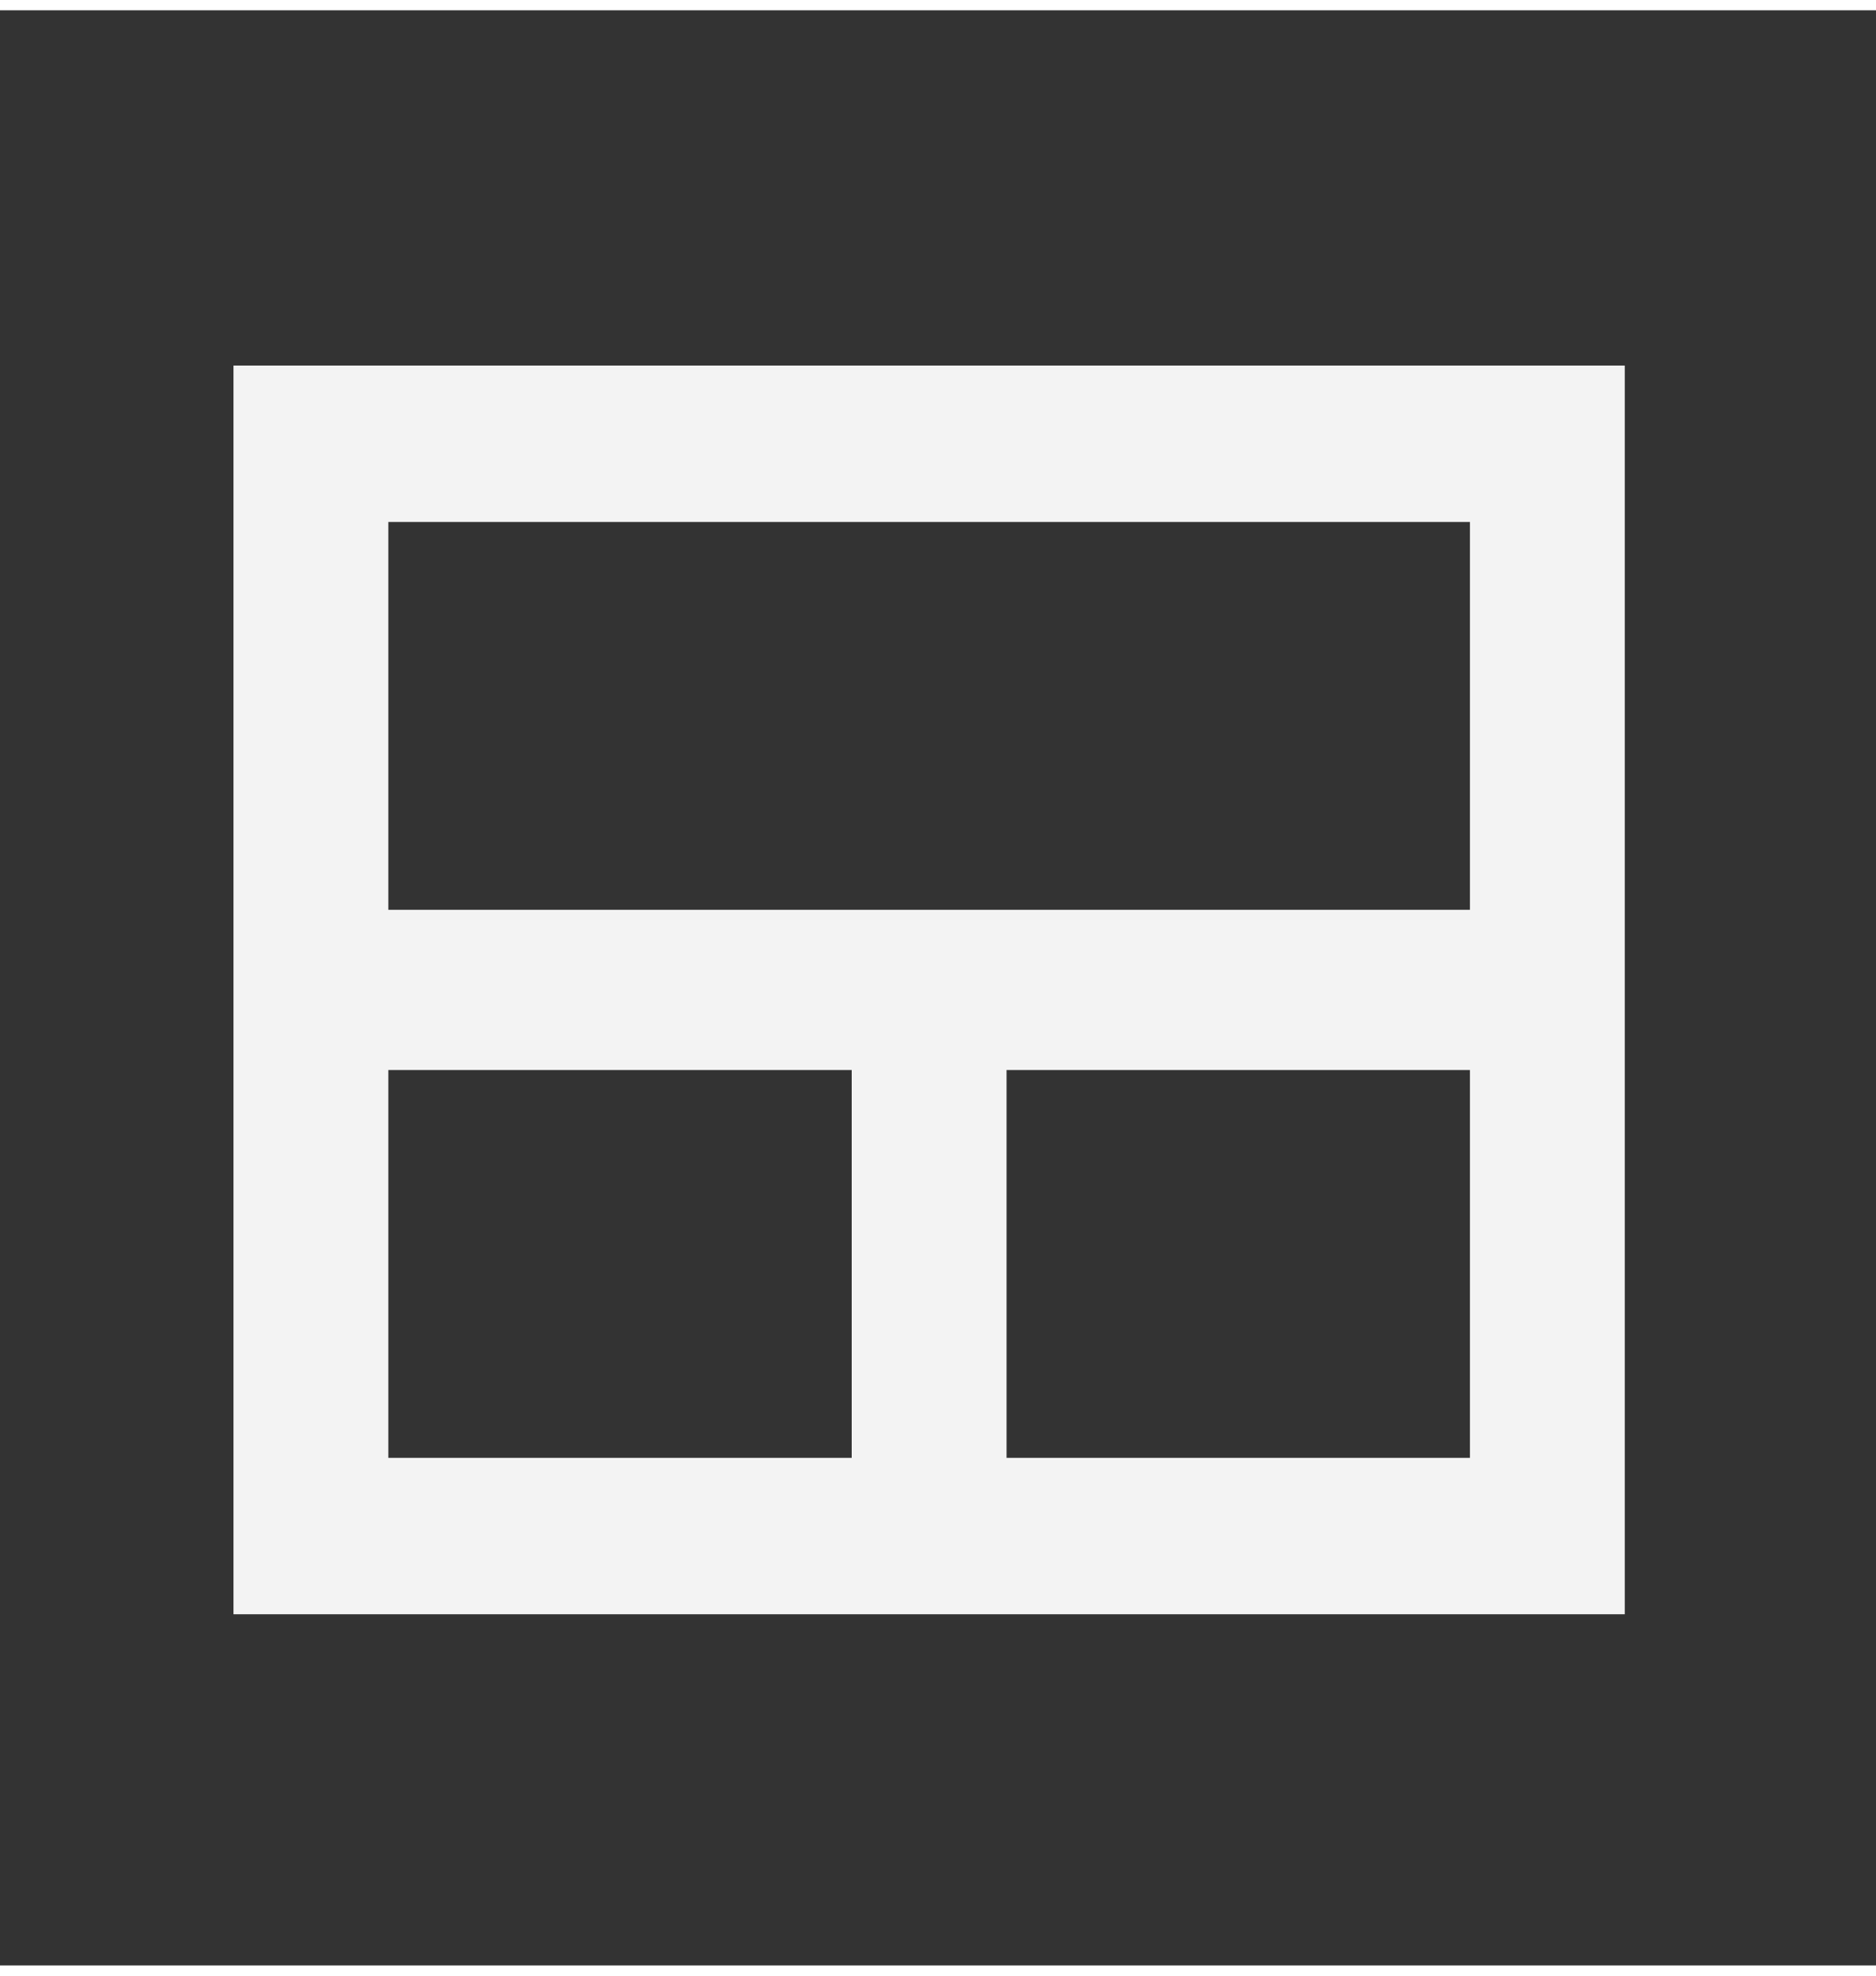 <svg width="19" height="20" viewBox="0 0 24 25" fill="none" xmlns="http://www.w3.org/2000/svg">
<rect x="0" y="0" width="24" height="25" fill="#333333" stroke="none"/>
<path fill-rule="evenodd" clip-rule="evenodd" d="M2.987 4.543H20.786V20.51H2.987V4.543ZM18.805 6.543H4.968V11.502H18.805V6.543ZM10.896 18.51H4.968V13.551H10.896V18.51ZM12.877 18.51H18.805V13.551H12.877V18.51Z" fill="white" fill-opacity="0.94"/>
</svg>
